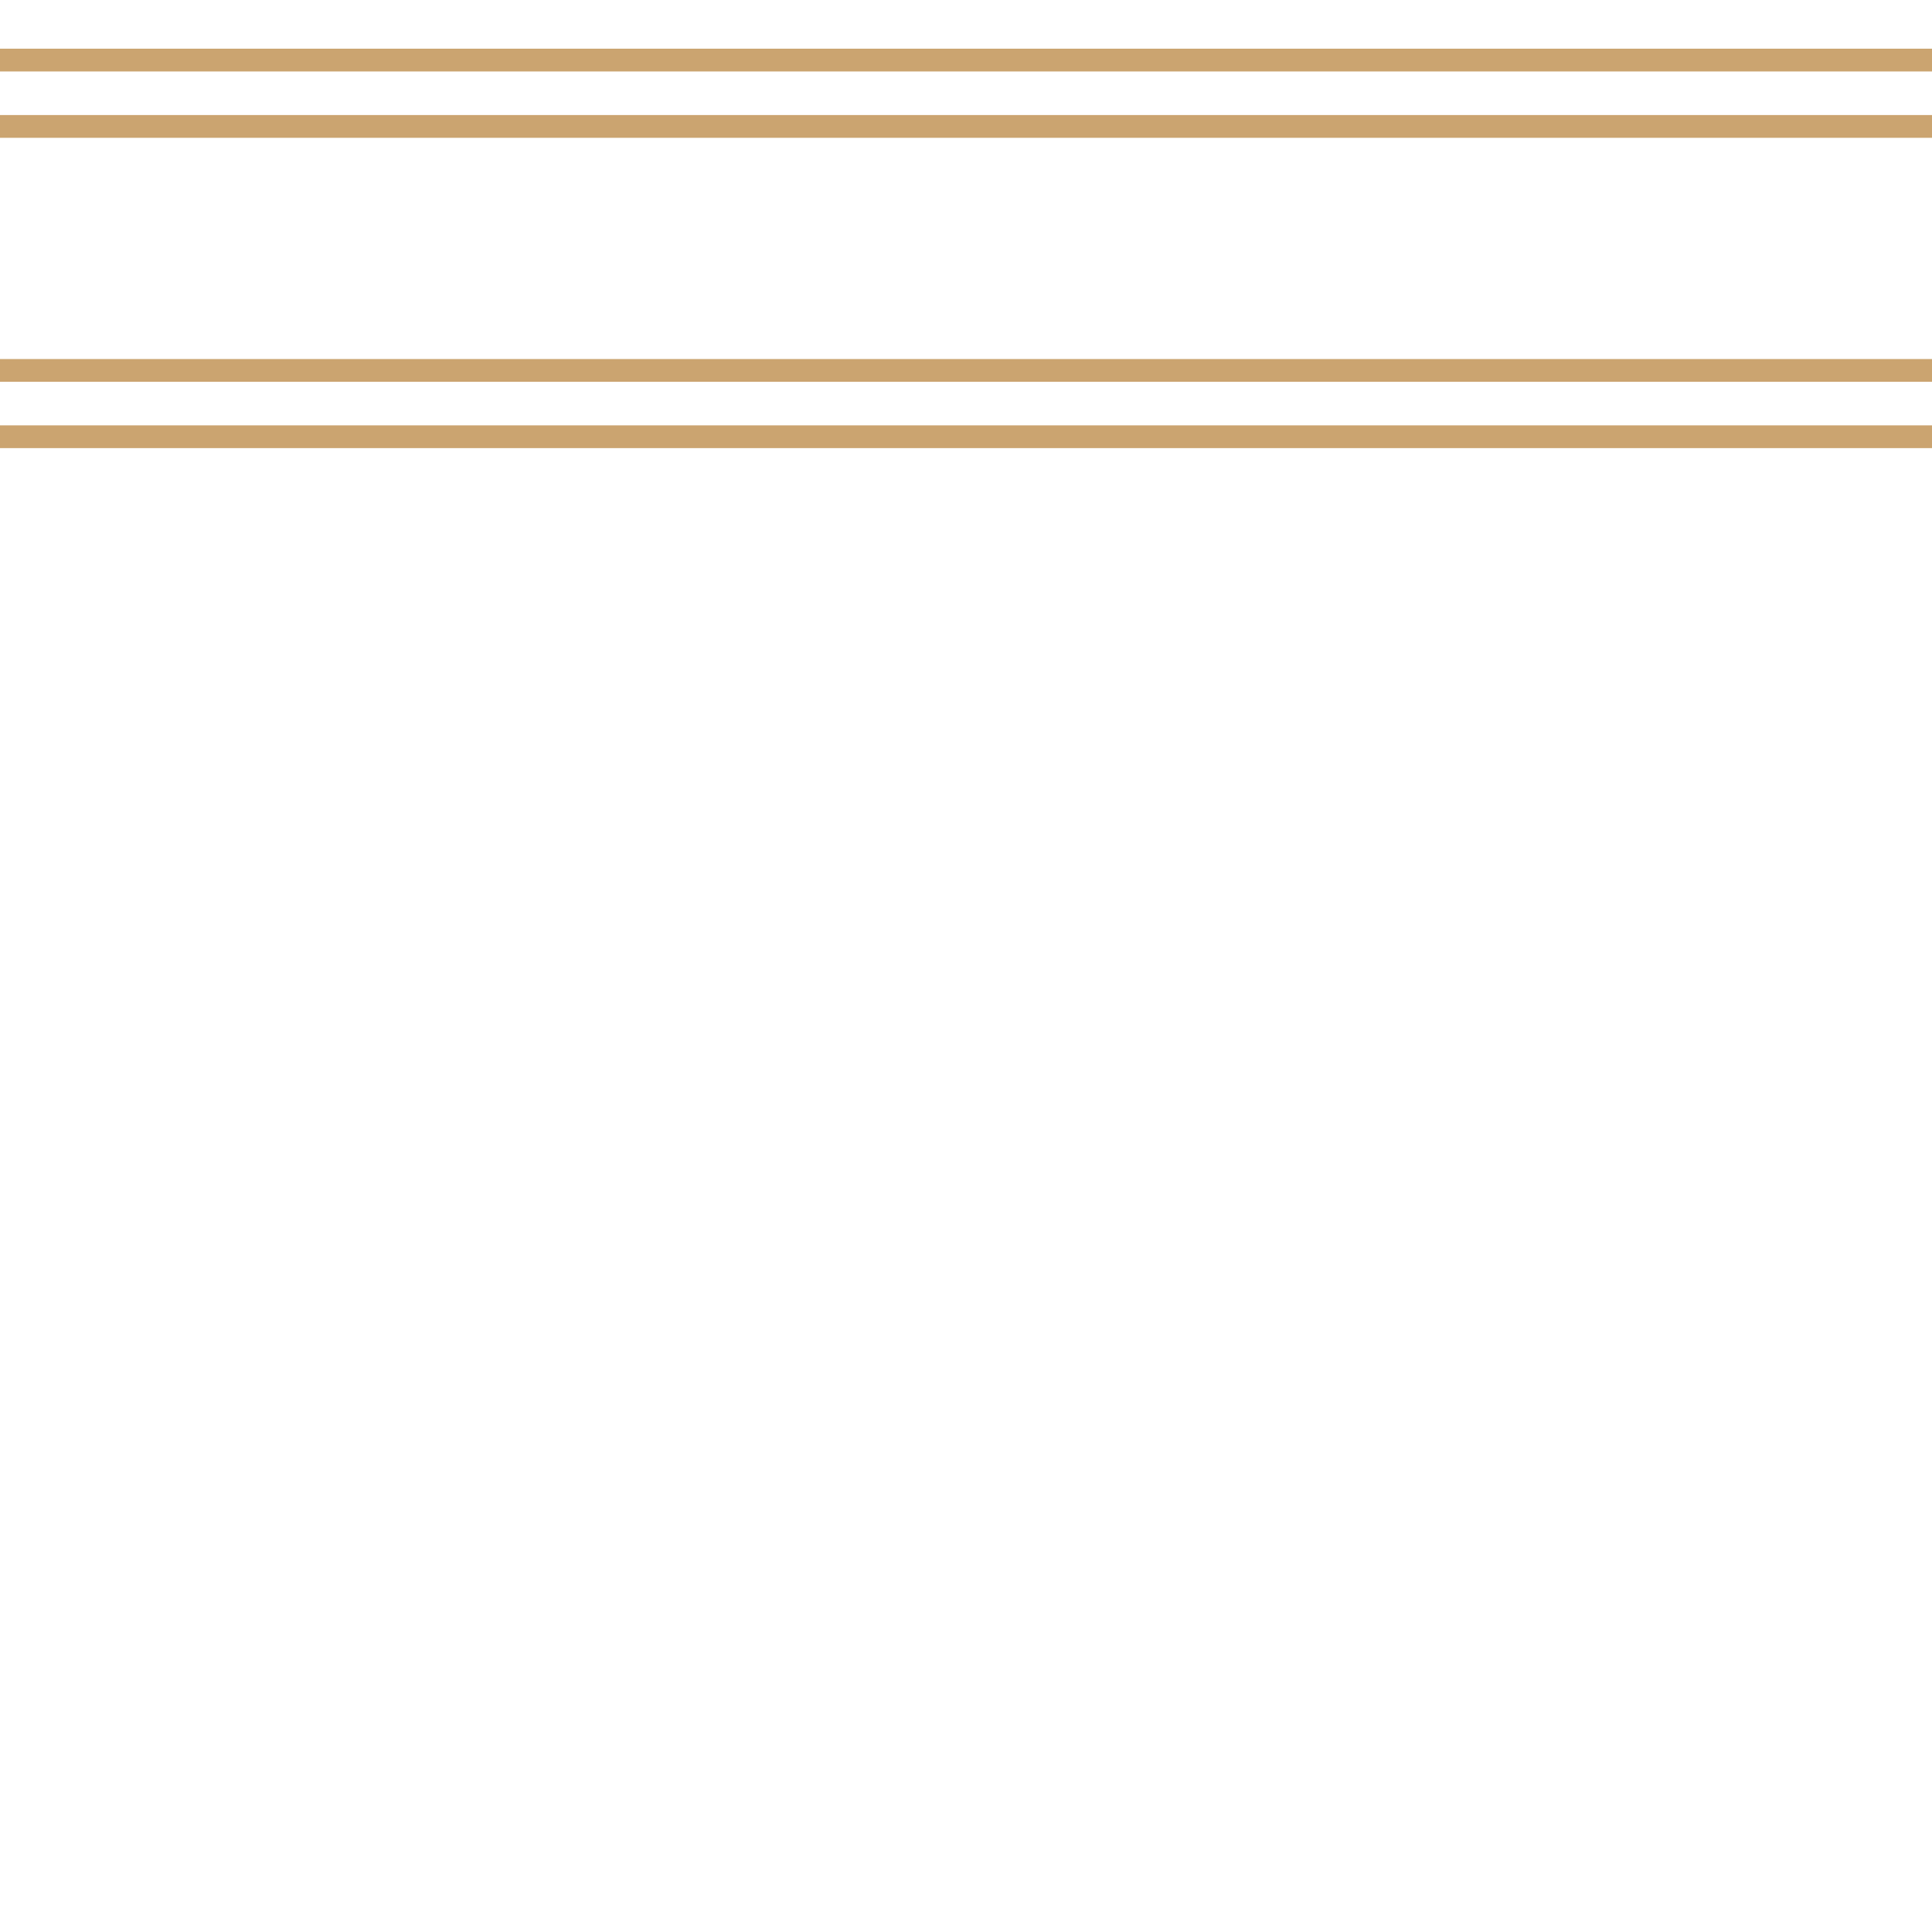 <?xml version="1.0" encoding="iso-8859-1"?>
<!-- Generator: Adobe Illustrator 24.2.3, SVG Export Plug-In . SVG Version: 6.00 Build 0)  -->
<svg version="1.1" id="&#x5716;&#x5C64;_1" xmlns="http://www.w3.org/2000/svg" xmlns:xlink="http://www.w3.org/1999/xlink" x="0px"
	 y="0px" viewBox="0 0 64 64" style="enable-background:new 0 0 64 64;" xml:space="preserve">
<g>
	<path style="fill:#CBA470;" d="M108.492,67.084c-0.208,0-0.376-0.168-0.377-0.375l-0.221-64.342h-297.795
		c-0.208,0-0.377-0.169-0.377-0.377s0.169-0.377,0.377-0.377h298.17c0.208,0,0.376,0.168,0.377,0.376l0.222,64.717
		c0,0.209-0.167,0.378-0.375,0.378C108.493,67.084,108.493,67.084,108.492,67.084z"/>
	<path style="fill:#CBA470;" d="M106.072,76.584c-0.208,0-0.377-0.169-0.377-0.377V11.549h-6.608c-0.208,0-0.377-0.169-0.377-0.377
		V4.565h-457.514c-0.208,0-0.377-0.169-0.377-0.377c0-0.208,0.169-0.377,0.377-0.377H99.087c0.208,0,0.377,0.169,0.377,0.377v6.608
		h6.608c0.208,0,0.377,0.169,0.377,0.377v65.035C106.449,76.415,106.28,76.584,106.072,76.584z"/>
	<path style="fill:#CBA470;" d="M99.998,115.38c-0.208,0-0.377-0.169-0.377-0.377V46l-0.522-0.151
		c-15.719-4.527-28.138-17.046-32.41-32.67l-0.146-0.532h-215.004c-0.208,0-0.377-0.169-0.377-0.377
		c0-0.208,0.169-0.377,0.377-0.377H66.831c0.17,0,0.319,0.114,0.363,0.277l0.222,0.809c4.204,15.373,16.424,27.69,31.892,32.145
		l0.794,0.229c0.161,0.047,0.272,0.194,0.272,0.362v69.287C100.375,115.212,100.206,115.38,99.998,115.38z"/>
	<path style="fill:#CBA470;" d="M97.765,115.38L97.765,115.38c-0.209,0-0.377-0.169-0.377-0.377l0.035-67.363
		c-15.498-4.852-27.93-17.381-32.544-32.796h-93.256c-0.208,0-0.377-0.169-0.377-0.377c0-0.208,0.169-0.377,0.377-0.377h93.537
		c0.167,0,0.315,0.11,0.362,0.271C70.026,29.75,82.437,42.257,97.91,47.003c0.159,0.049,0.266,0.195,0.266,0.36l-0.035,67.64
		C98.142,115.212,97.973,115.38,97.765,115.38z"/>
</g>
</svg>
